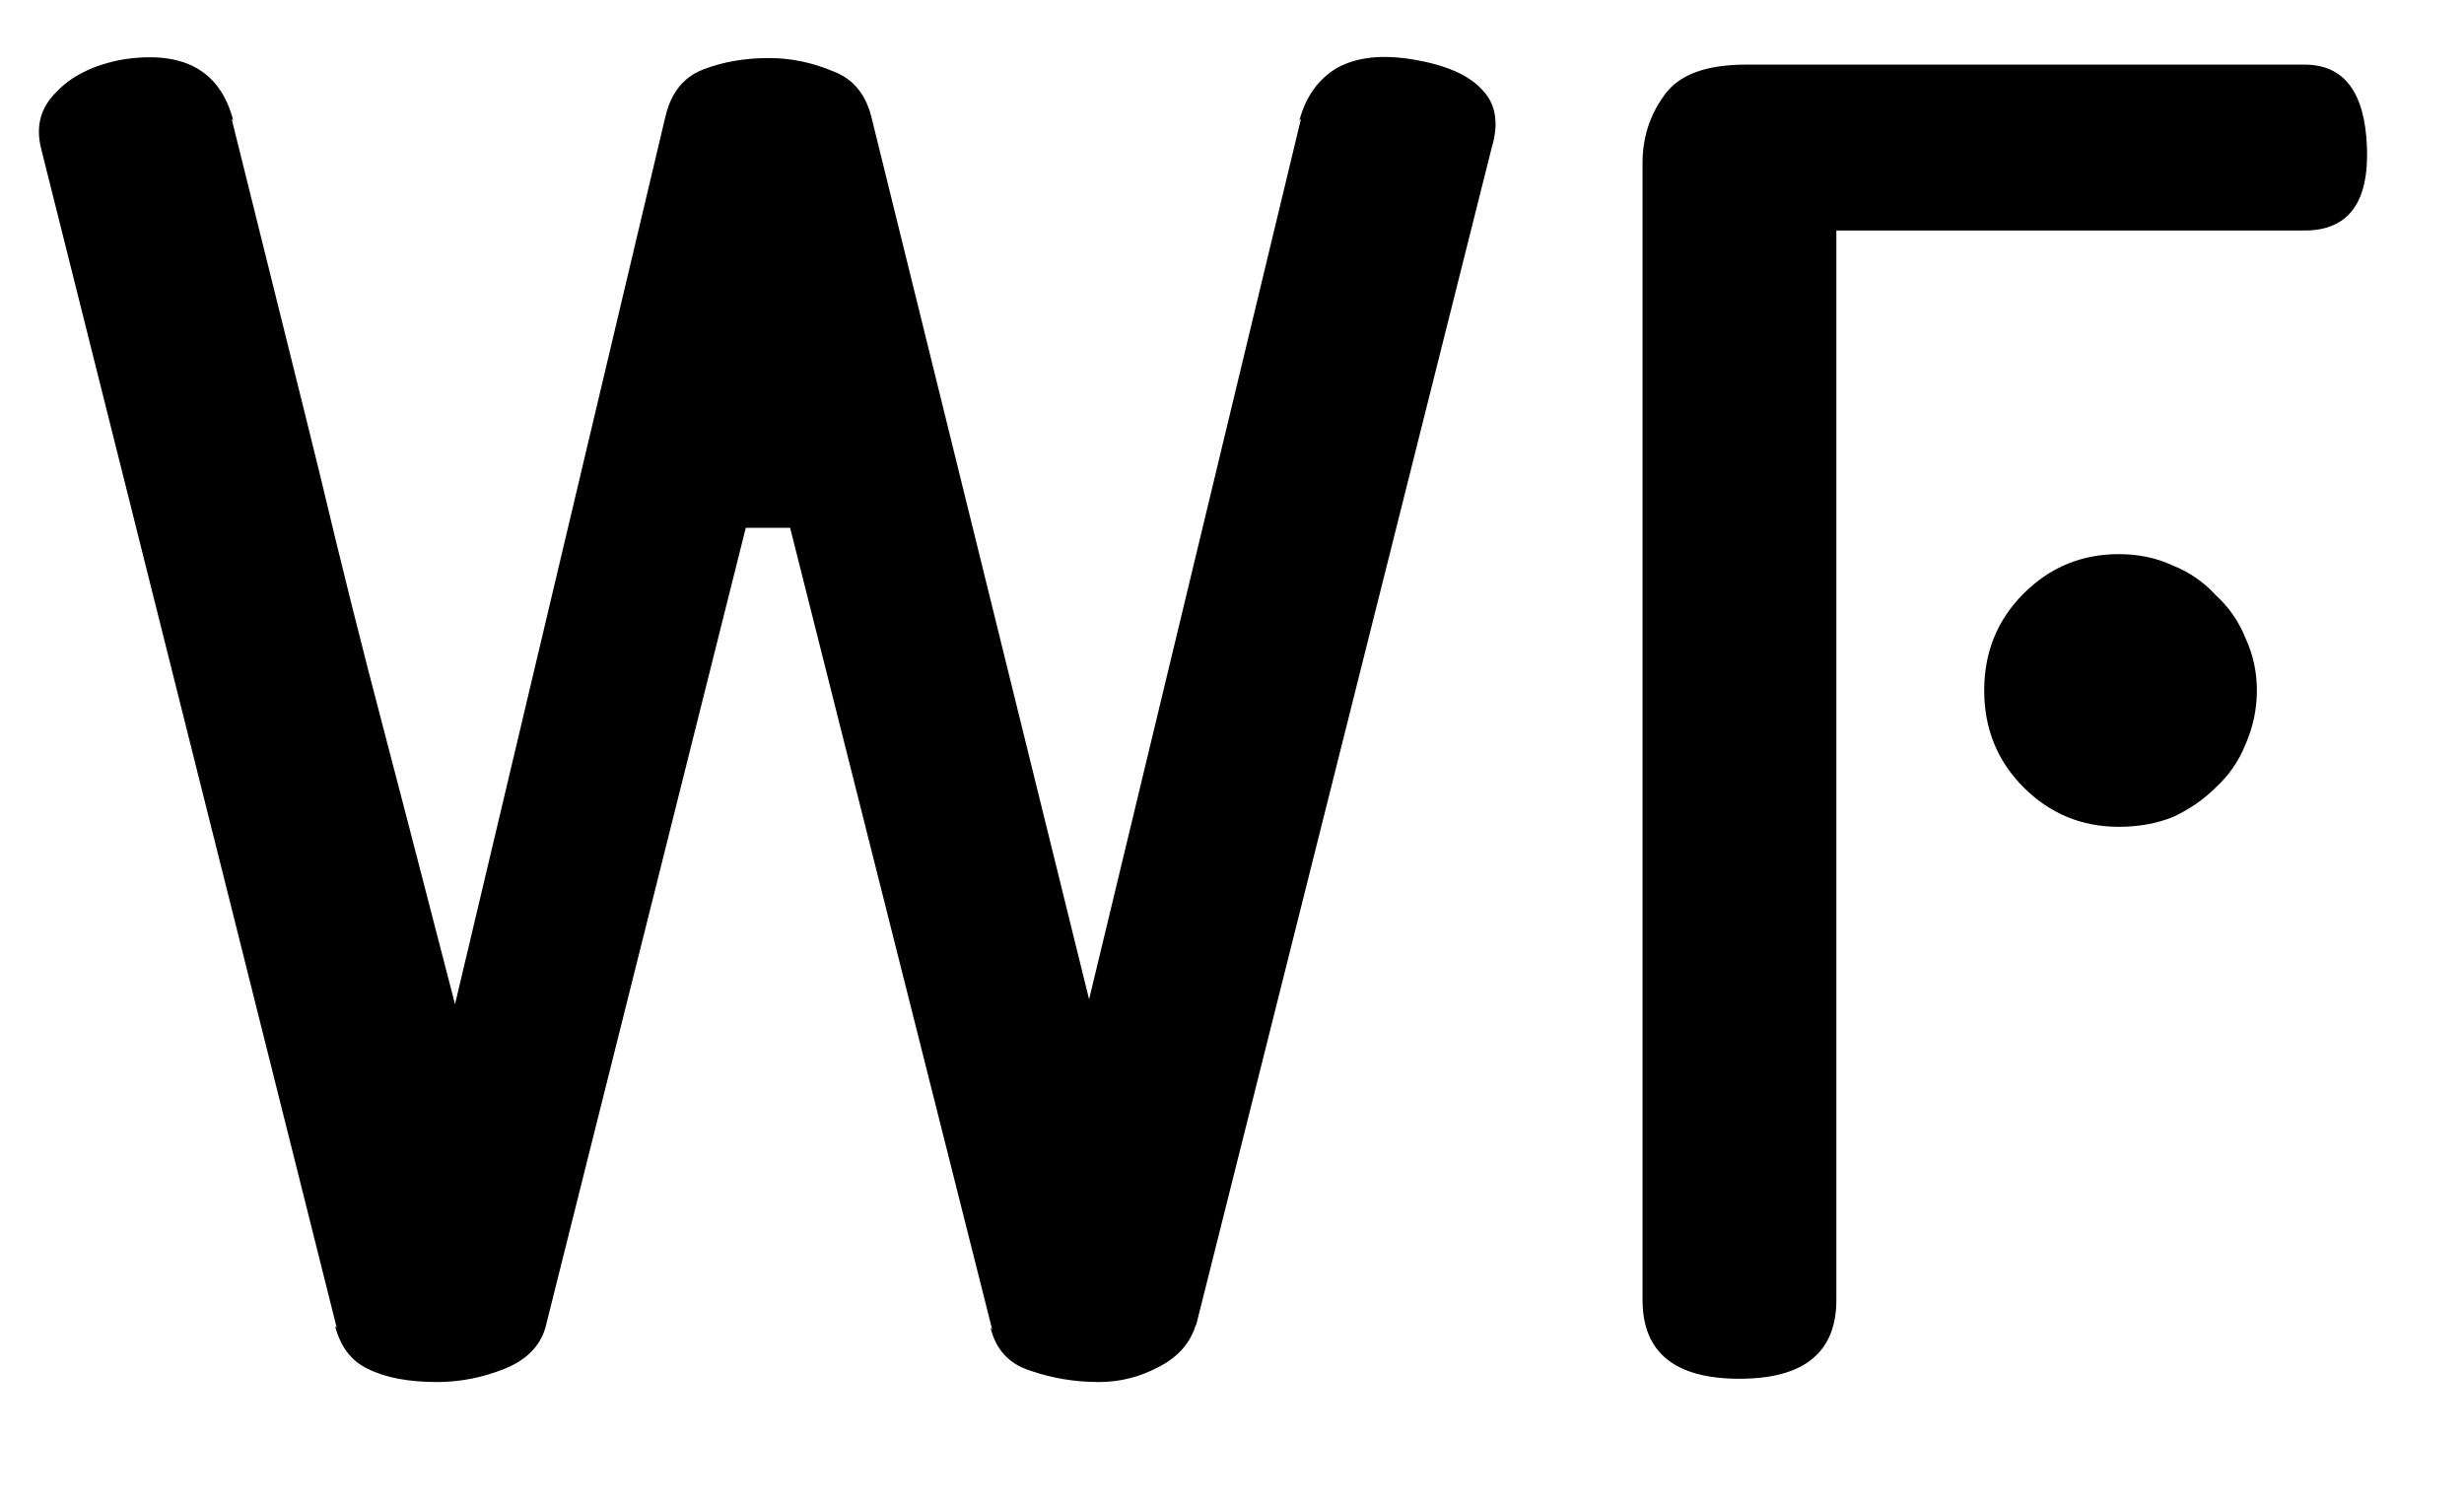 <svg viewBox="0 0 18 11" xmlns="http://www.w3.org/2000/svg">
<path d="M9.504 0.868L9.492 0.88C9.54 0.704 9.632 0.576 9.768 0.496C9.912 0.416 10.1 0.396 10.332 0.436C10.564 0.476 10.728 0.548 10.824 0.652C10.928 0.756 10.952 0.9 10.896 1.084L8.736 9.688V9.676C8.696 9.812 8.604 9.916 8.46 9.988C8.324 10.06 8.18 10.096 8.028 10.096C7.852 10.096 7.684 10.068 7.524 10.012C7.372 9.964 7.276 9.86 7.236 9.7L7.248 9.712L5.772 3.856H5.448L3.984 9.7C3.944 9.836 3.844 9.936 3.684 10C3.524 10.064 3.36 10.096 3.192 10.096C2.984 10.096 2.816 10.064 2.688 10C2.568 9.944 2.488 9.84 2.448 9.688L2.46 9.7L0.3 1.084C0.26 0.924 0.296 0.788 0.408 0.676C0.52 0.556 0.68 0.476 0.888 0.436C1.336 0.364 1.608 0.512 1.704 0.88L1.692 0.868L2.232 3.04C2.304 3.328 2.376 3.624 2.448 3.928C2.52 4.224 2.6 4.544 2.688 4.888C2.776 5.224 2.872 5.592 2.976 5.992C3.08 6.392 3.196 6.84 3.324 7.336L4.86 0.856C4.9 0.68 4.992 0.564 5.136 0.508C5.28 0.452 5.44 0.424 5.616 0.424C5.776 0.424 5.932 0.456 6.084 0.52C6.236 0.576 6.332 0.696 6.372 0.88L7.956 7.3L9.504 0.868ZM13.415 9.496C13.415 9.88 13.179 10.072 12.707 10.072C12.235 10.072 11.999 9.88 11.999 9.496V1.192C11.999 1.008 12.051 0.844 12.155 0.7C12.259 0.548 12.459 0.472 12.755 0.472H16.835C17.123 0.472 17.275 0.672 17.291 1.072C17.307 1.48 17.155 1.684 16.835 1.684H13.415V9.496ZM16.487 5.044C16.487 5.18 16.459 5.312 16.403 5.44C16.355 5.56 16.283 5.664 16.187 5.752C16.099 5.84 15.995 5.912 15.875 5.968C15.755 6.016 15.623 6.04 15.479 6.04C15.207 6.04 14.975 5.944 14.783 5.752C14.591 5.56 14.495 5.324 14.495 5.044C14.495 4.764 14.591 4.528 14.783 4.336C14.975 4.144 15.207 4.048 15.479 4.048C15.623 4.048 15.755 4.076 15.875 4.132C15.995 4.18 16.099 4.252 16.187 4.348C16.283 4.436 16.355 4.54 16.403 4.66C16.459 4.78 16.487 4.908 16.487 5.044Z"/>
</svg>
